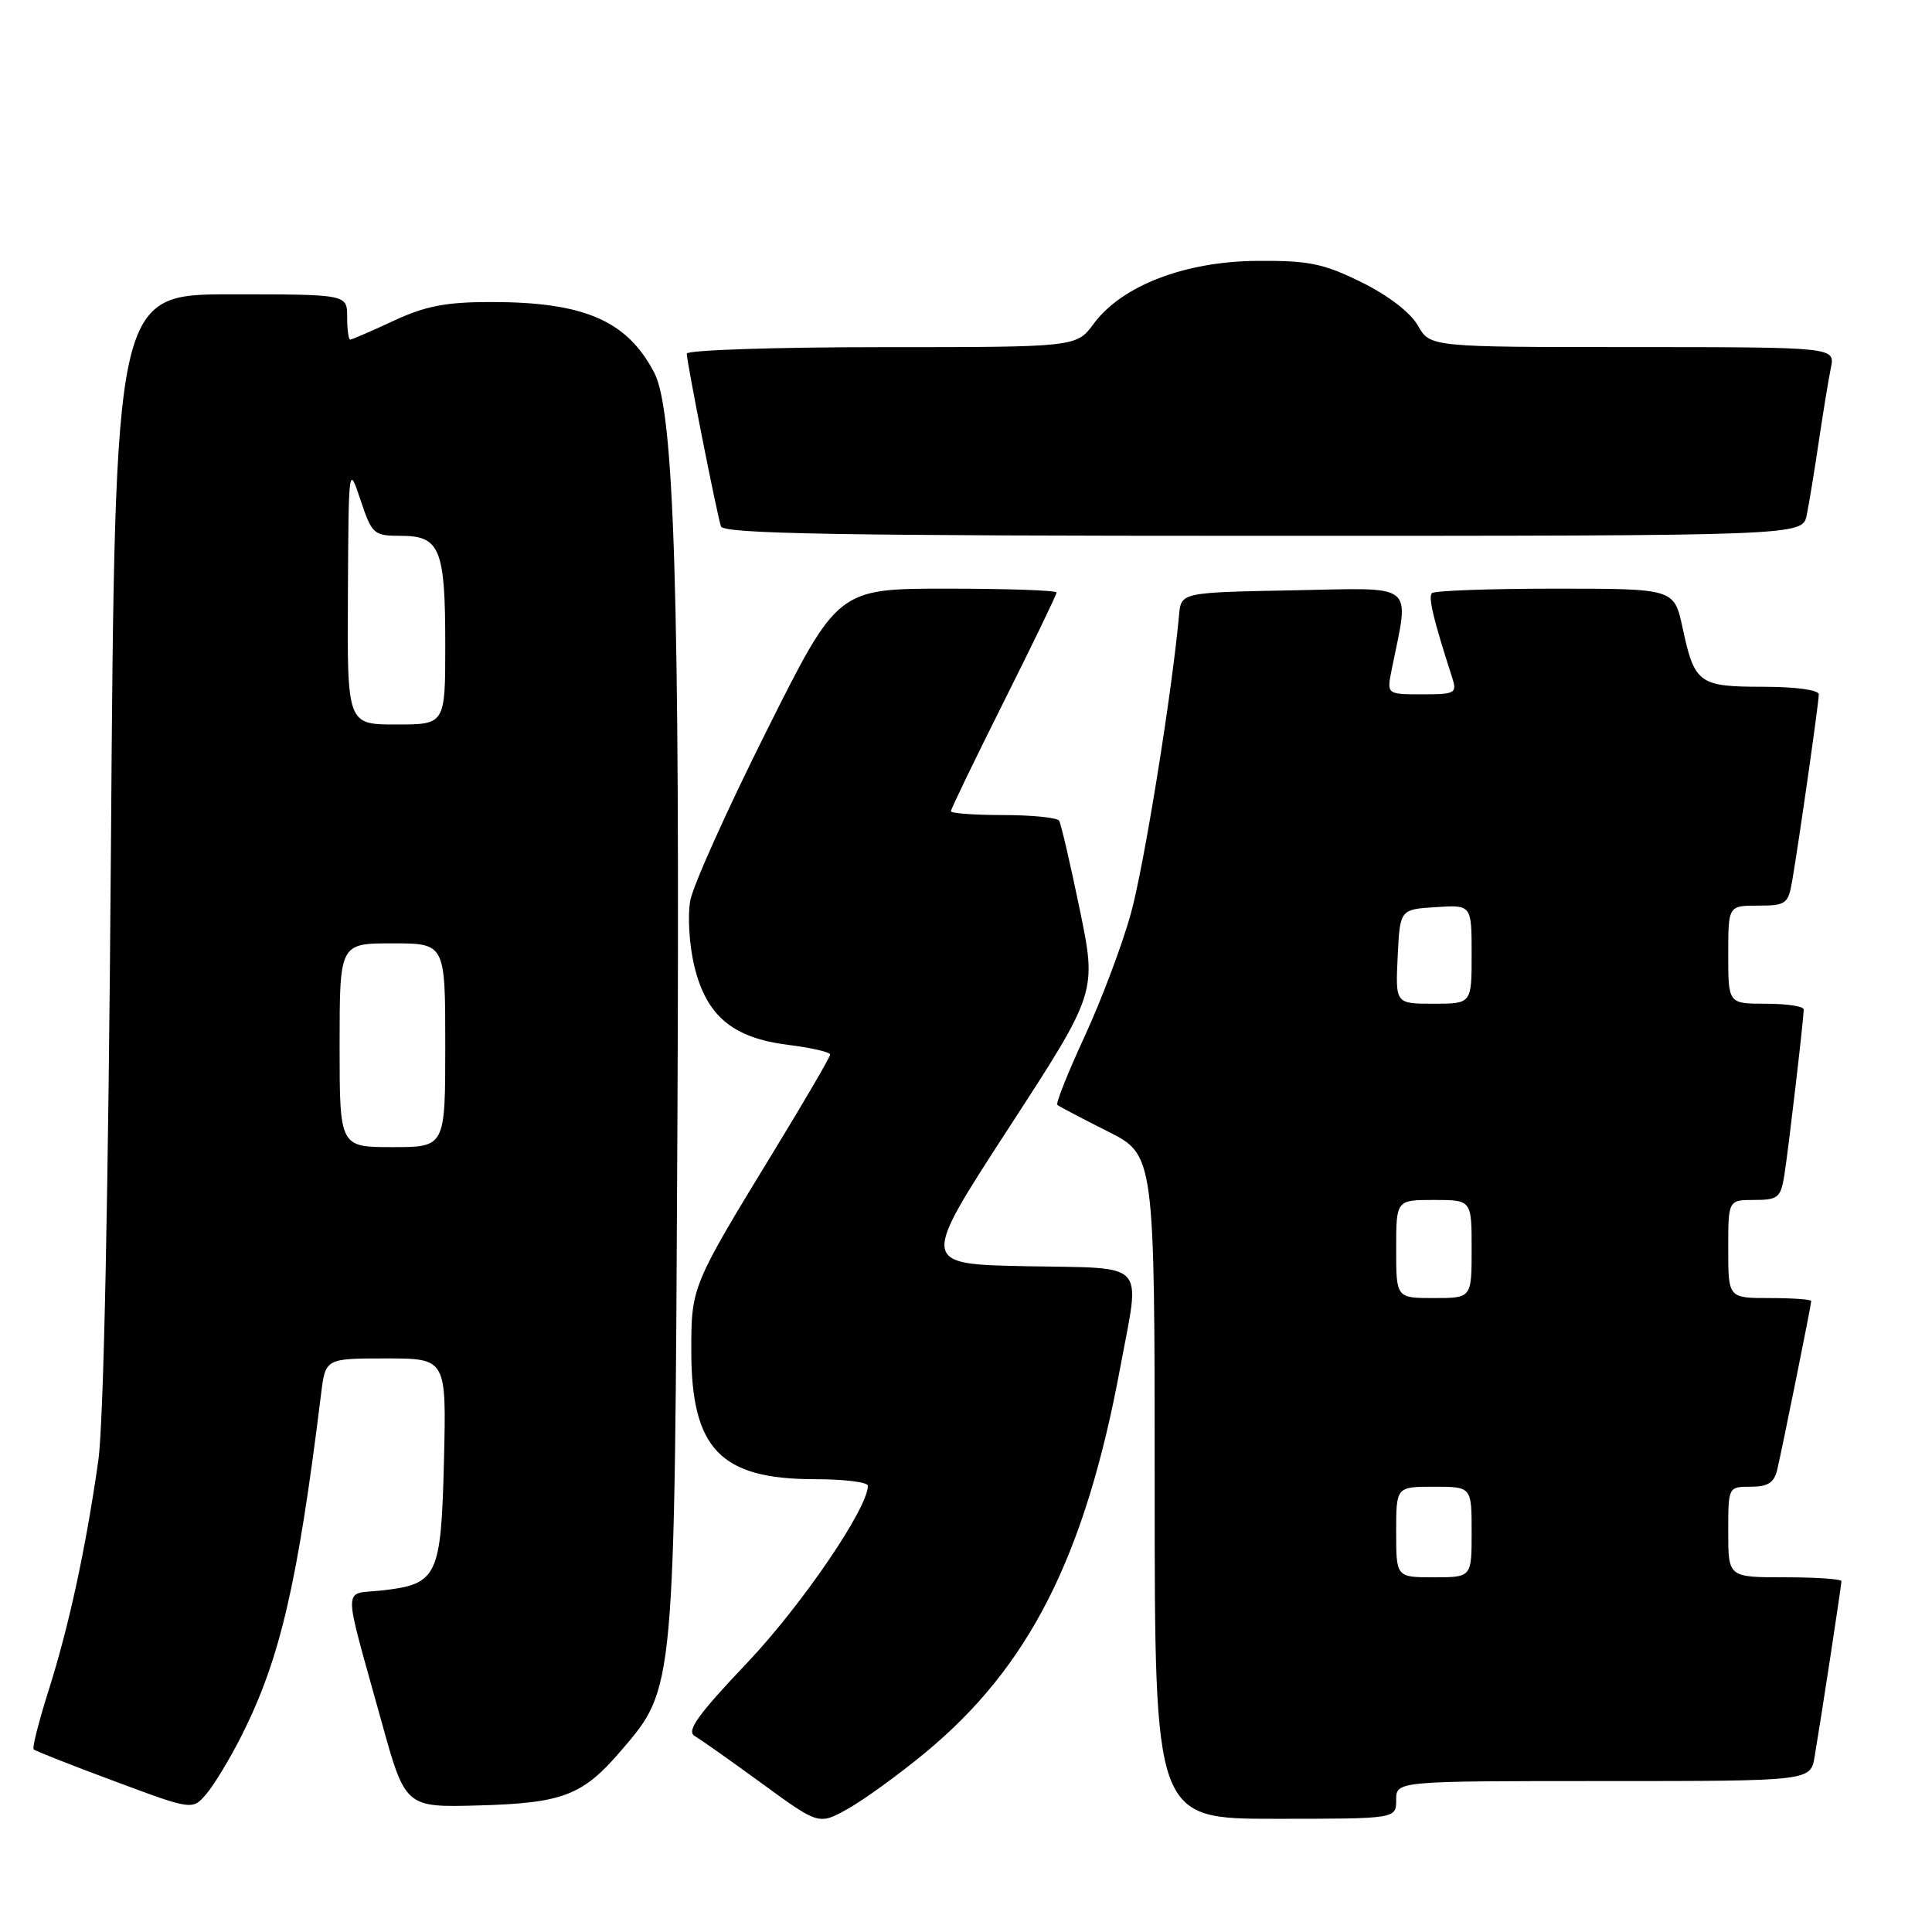 <?xml version="1.0" encoding="UTF-8" standalone="no"?>
<!DOCTYPE svg PUBLIC "-//W3C//DTD SVG 1.1//EN" "http://www.w3.org/Graphics/SVG/1.1/DTD/svg11.dtd" >
<svg xmlns="http://www.w3.org/2000/svg" xmlns:xlink="http://www.w3.org/1999/xlink" version="1.1" viewBox="0 0 256 256">
 <g >
 <path fill="currentColor"
d=" M 122.55 232.28 C 136.38 220.87 143.79 206.23 148.45 181.14 C 151.10 166.85 152.27 168.10 135.97 167.78 C 121.95 167.50 121.95 167.50 133.64 149.50 C 145.34 131.50 145.34 131.50 143.07 120.50 C 141.82 114.45 140.59 109.16 140.34 108.75 C 140.09 108.34 136.76 108.00 132.94 108.00 C 129.12 108.00 126.00 107.77 126.00 107.49 C 126.00 107.20 129.15 100.69 133.00 93.00 C 136.85 85.31 140.00 78.80 140.00 78.51 C 140.00 78.23 133.48 78.00 125.51 78.00 C 111.01 78.00 111.01 78.00 101.58 96.84 C 96.39 107.20 91.84 117.31 91.47 119.31 C 91.09 121.31 91.33 125.21 91.99 127.97 C 93.58 134.60 97.06 137.53 104.43 138.45 C 107.49 138.83 110.00 139.41 110.00 139.73 C 110.00 140.05 106.68 145.75 102.62 152.40 C 91.62 170.42 91.60 170.48 91.60 179.00 C 91.60 191.98 95.46 196.00 107.95 196.00 C 111.83 196.00 115.00 196.39 115.00 196.87 C 115.00 199.85 106.27 212.65 99.05 220.28 C 92.47 227.21 90.91 229.38 92.05 230.03 C 92.85 230.50 96.88 233.34 101.00 236.35 C 108.50 241.82 108.50 241.82 112.34 239.68 C 114.45 238.50 119.05 235.17 122.55 232.28 Z  M 185.00 238.50 C 185.00 236.00 185.00 236.00 212.45 236.00 C 239.91 236.00 239.91 236.00 240.45 232.75 C 241.39 227.16 244.00 210.05 244.00 209.51 C 244.00 209.23 240.62 209.00 236.50 209.00 C 229.00 209.00 229.00 209.00 229.00 203.00 C 229.00 197.01 229.00 197.00 231.98 197.00 C 234.25 197.00 235.09 196.46 235.49 194.75 C 236.20 191.71 240.00 172.88 240.00 172.39 C 240.00 172.18 237.53 172.00 234.50 172.00 C 229.00 172.00 229.00 172.00 229.00 165.50 C 229.00 159.00 229.00 159.00 232.45 159.00 C 235.58 159.00 235.96 158.69 236.43 155.75 C 236.97 152.39 238.99 135.08 239.00 133.75 C 239.00 133.34 236.75 133.00 234.00 133.00 C 229.00 133.00 229.00 133.00 229.00 126.50 C 229.00 120.00 229.00 120.00 232.95 120.00 C 236.64 120.00 236.95 119.77 237.47 116.75 C 238.39 111.40 241.00 93.09 241.00 92.01 C 241.00 91.42 237.91 91.00 233.62 91.00 C 225.11 91.00 224.53 90.58 222.95 83.18 C 221.83 78.00 221.83 78.00 206.08 78.00 C 197.42 78.00 190.07 78.27 189.74 78.59 C 189.22 79.11 189.93 82.08 192.41 89.75 C 193.09 91.87 192.86 92.00 188.44 92.00 C 183.75 92.00 183.75 92.00 184.40 88.75 C 186.76 76.99 187.90 77.91 171.38 78.22 C 156.50 78.50 156.50 78.50 156.23 81.50 C 155.30 91.76 151.61 114.65 149.86 121.00 C 148.73 125.12 145.97 132.44 143.75 137.26 C 141.52 142.09 139.88 146.19 140.10 146.40 C 140.32 146.60 143.31 148.17 146.75 149.90 C 153.00 153.03 153.00 153.03 153.00 197.01 C 153.00 241.00 153.00 241.00 169.00 241.00 C 185.00 241.00 185.00 241.00 185.00 238.50 Z  M 32.00 230.00 C 37.12 219.84 39.42 209.96 42.54 184.75 C 43.12 180.00 43.12 180.00 51.14 180.00 C 59.15 180.00 59.15 180.00 58.83 193.47 C 58.45 208.94 57.99 209.91 50.62 210.74 C 45.33 211.34 45.34 209.29 50.52 228.00 C 53.70 239.50 53.70 239.50 63.44 239.23 C 74.57 238.92 77.21 237.91 82.27 232.00 C 89.47 223.58 89.39 224.48 89.76 149.00 C 90.10 79.00 89.35 54.50 86.70 49.40 C 83.09 42.47 77.40 40.01 65.00 40.02 C 59.11 40.02 56.35 40.55 52.15 42.51 C 49.21 43.88 46.62 45.00 46.40 45.00 C 46.18 45.00 46.00 43.65 46.00 42.00 C 46.00 39.00 46.00 39.00 30.62 39.00 C 15.24 39.00 15.24 39.00 14.70 112.25 C 14.36 158.32 13.74 188.47 13.03 193.50 C 11.39 205.07 9.15 215.44 6.45 223.96 C 5.15 228.06 4.25 231.59 4.46 231.80 C 4.67 232.01 9.49 233.91 15.17 236.02 C 25.50 239.87 25.50 239.87 27.36 237.69 C 28.38 236.49 30.47 233.03 32.00 230.00 Z  M 239.40 68.25 C 239.71 66.74 240.43 62.35 241.00 58.50 C 241.57 54.65 242.29 50.26 242.60 48.75 C 243.16 46.00 243.16 46.00 216.33 45.99 C 189.50 45.99 189.50 45.99 187.87 43.13 C 186.89 41.40 183.92 39.13 180.37 37.38 C 175.32 34.90 173.38 34.51 166.48 34.57 C 156.97 34.65 148.63 37.87 144.92 42.90 C 142.62 46.00 142.62 46.00 116.81 46.00 C 102.62 46.00 91.00 46.39 91.00 46.86 C 91.00 47.96 94.98 68.09 95.53 69.75 C 95.85 70.73 111.11 71.00 167.39 71.00 C 238.84 71.00 238.84 71.00 239.40 68.25 Z  M 185.00 203.00 C 185.00 197.00 185.00 197.00 190.00 197.00 C 195.00 197.00 195.00 197.00 195.00 203.00 C 195.00 209.00 195.00 209.00 190.00 209.00 C 185.00 209.00 185.00 209.00 185.00 203.00 Z  M 185.00 165.50 C 185.00 159.00 185.00 159.00 190.00 159.00 C 195.00 159.00 195.00 159.00 195.00 165.50 C 195.00 172.00 195.00 172.00 190.00 172.00 C 185.00 172.00 185.00 172.00 185.00 165.50 Z  M 185.20 126.75 C 185.50 120.50 185.50 120.50 190.25 120.20 C 195.00 119.89 195.00 119.89 195.00 126.45 C 195.00 133.00 195.00 133.00 189.95 133.00 C 184.90 133.00 184.90 133.00 185.20 126.75 Z  M 45.00 138.50 C 45.00 125.00 45.00 125.00 52.00 125.00 C 59.00 125.00 59.00 125.00 59.00 138.50 C 59.00 152.00 59.00 152.00 52.00 152.00 C 45.00 152.00 45.00 152.00 45.00 138.50 Z  M 46.10 78.75 C 46.19 61.63 46.20 61.54 47.77 66.25 C 49.29 70.80 49.51 71.00 53.14 71.00 C 58.30 71.00 59.00 72.72 59.00 85.43 C 59.00 96.00 59.00 96.00 52.50 96.00 C 46.00 96.00 46.00 96.00 46.10 78.75 Z "/>
</g>
</svg>